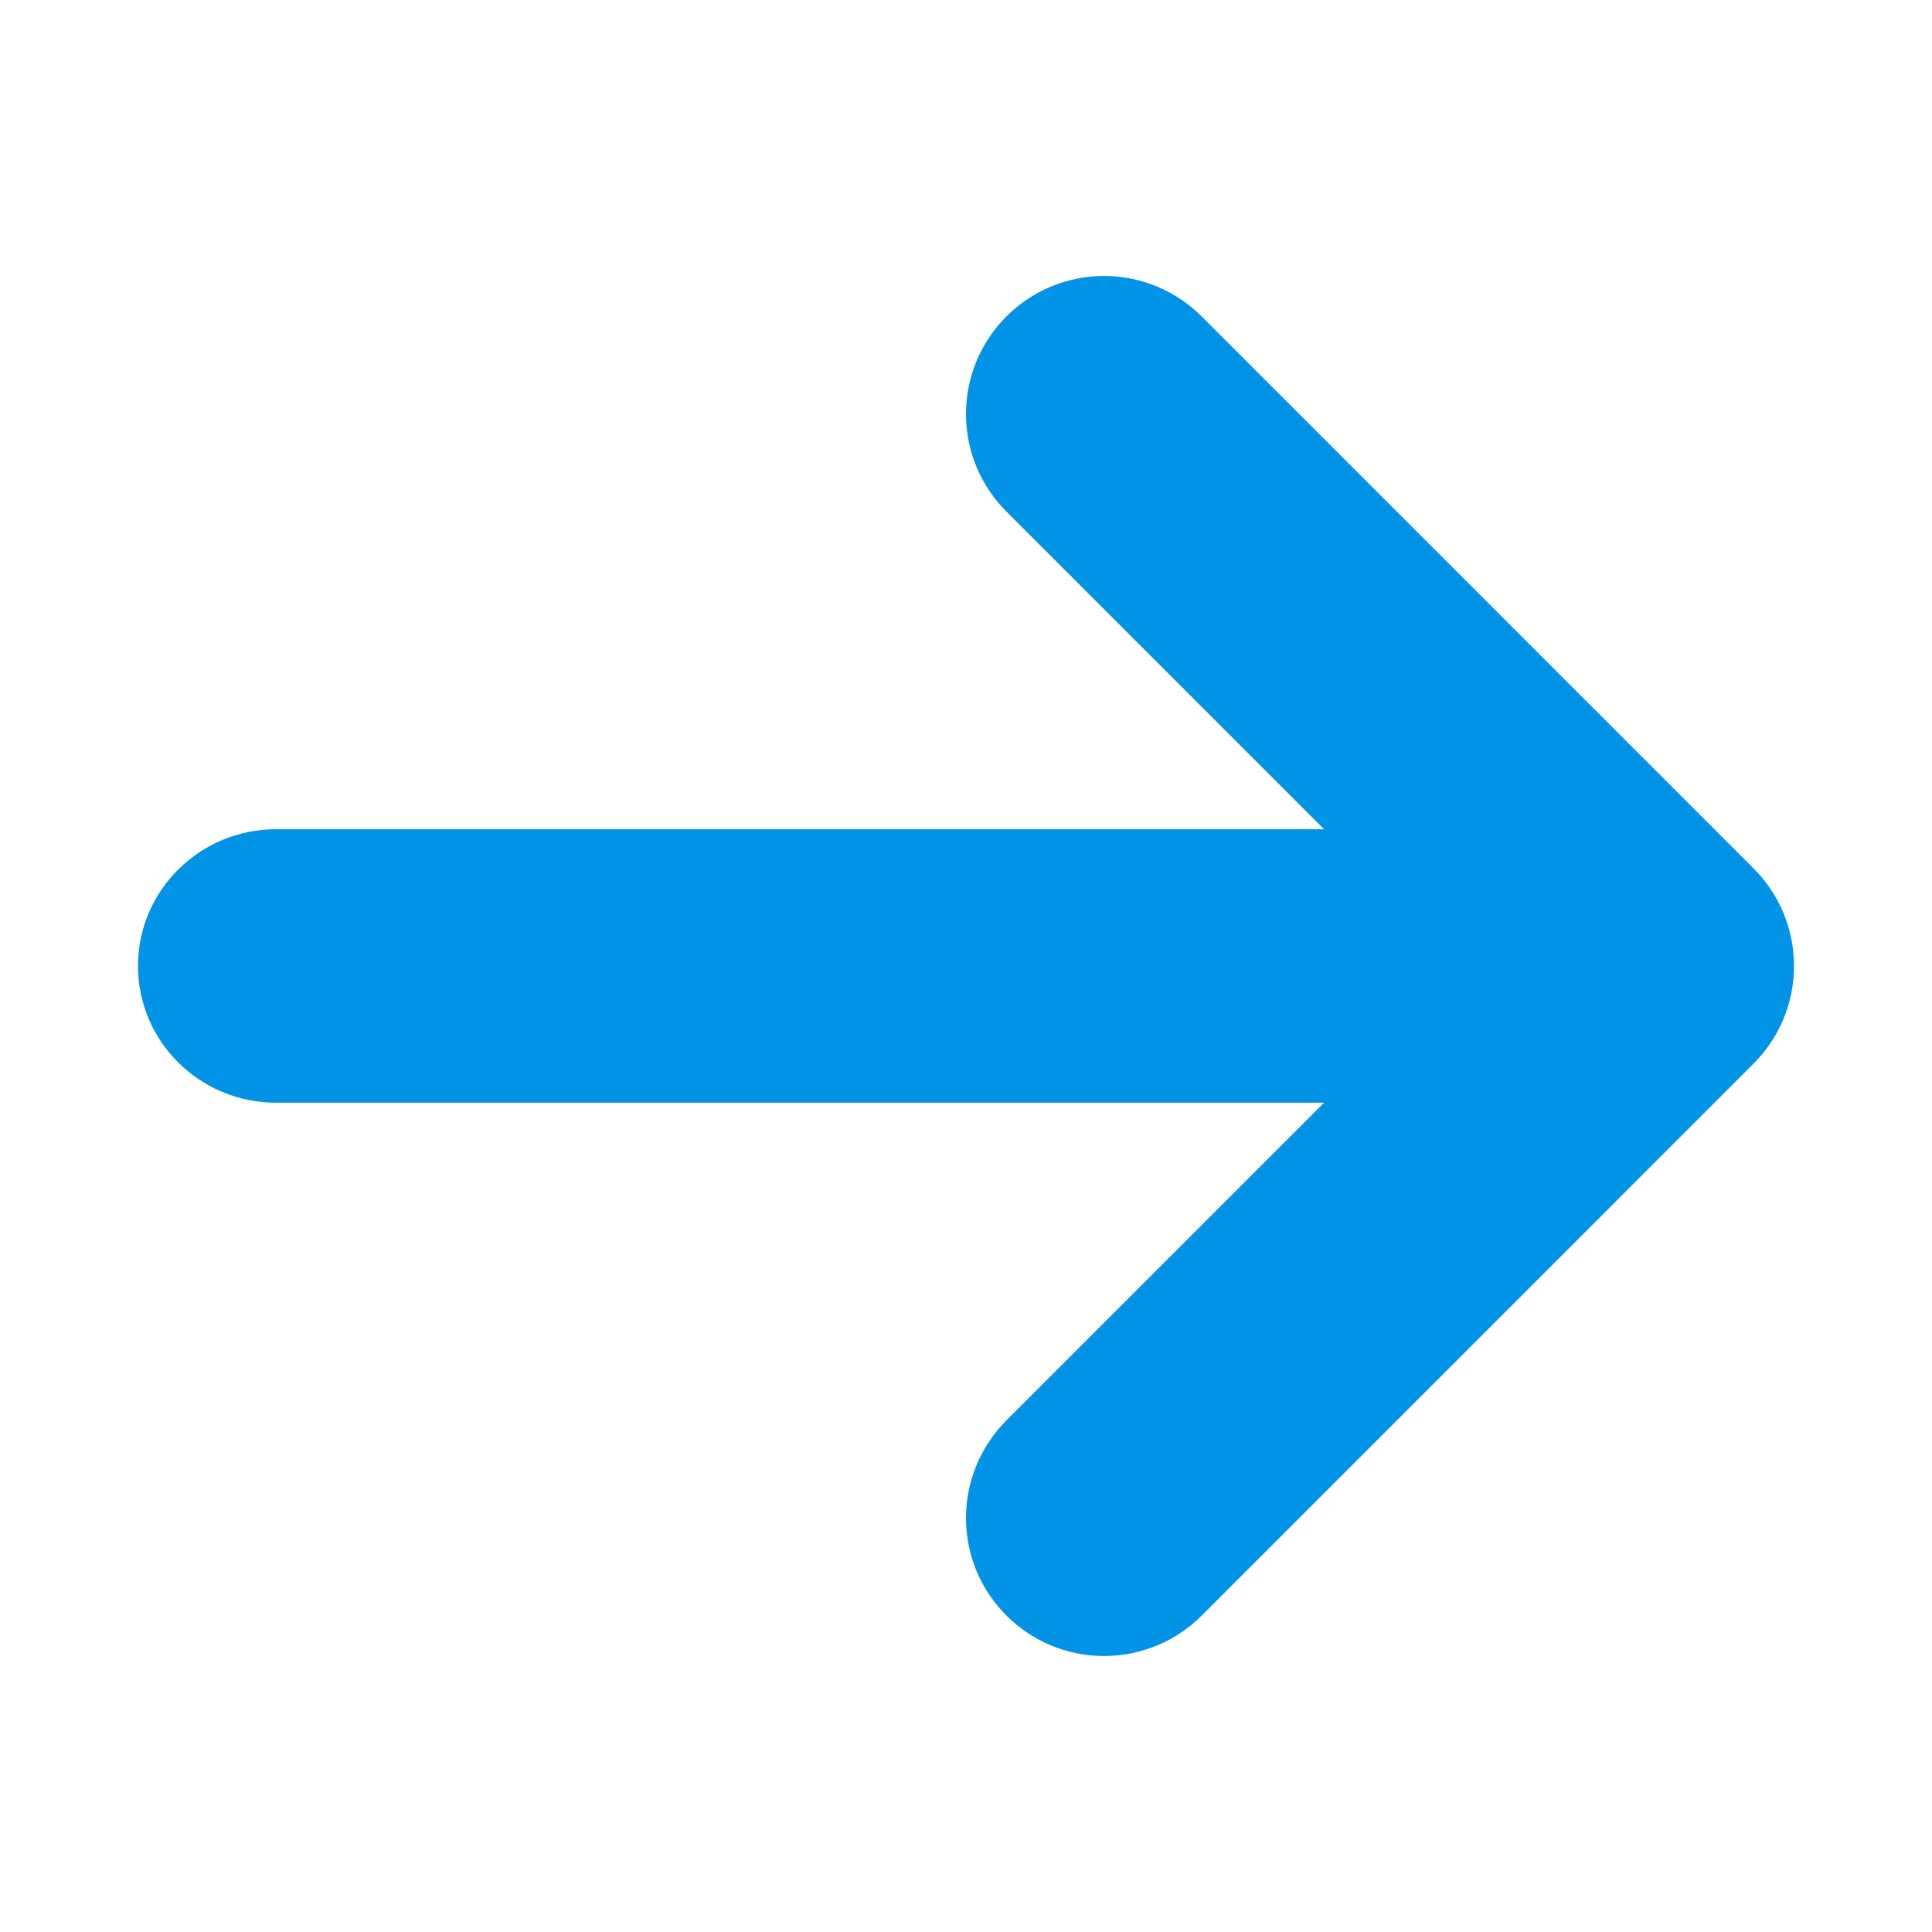 <svg width="560" height="560" viewBox="0 0 560 560" xmlns="http://www.w3.org/2000/svg"><title>arrow_right</title><path d="M508.28 251.72l-159.98-160C341.06 84.48 331.06 80 320 80c-22.08 0-40 17.92-40 40 0 11.06 4.5 21.06 11.72 28.28l92.08 92.08H80c-22.08 0-40 17.76-40 39.62 0 21.92 17.92 39.64 40 39.64h303.8l-92.08 92.08C284.5 418.96 280 428.96 280 440c0 22.08 17.92 40 40 40 11.06 0 21.06-4.48 28.3-11.7l159.98-160c7.24-7.24 11.72-17.24 11.72-28.3 0-11.04-4.48-21.06-11.72-28.28z" fill="#0093E6" fill-rule="evenodd"/></svg>